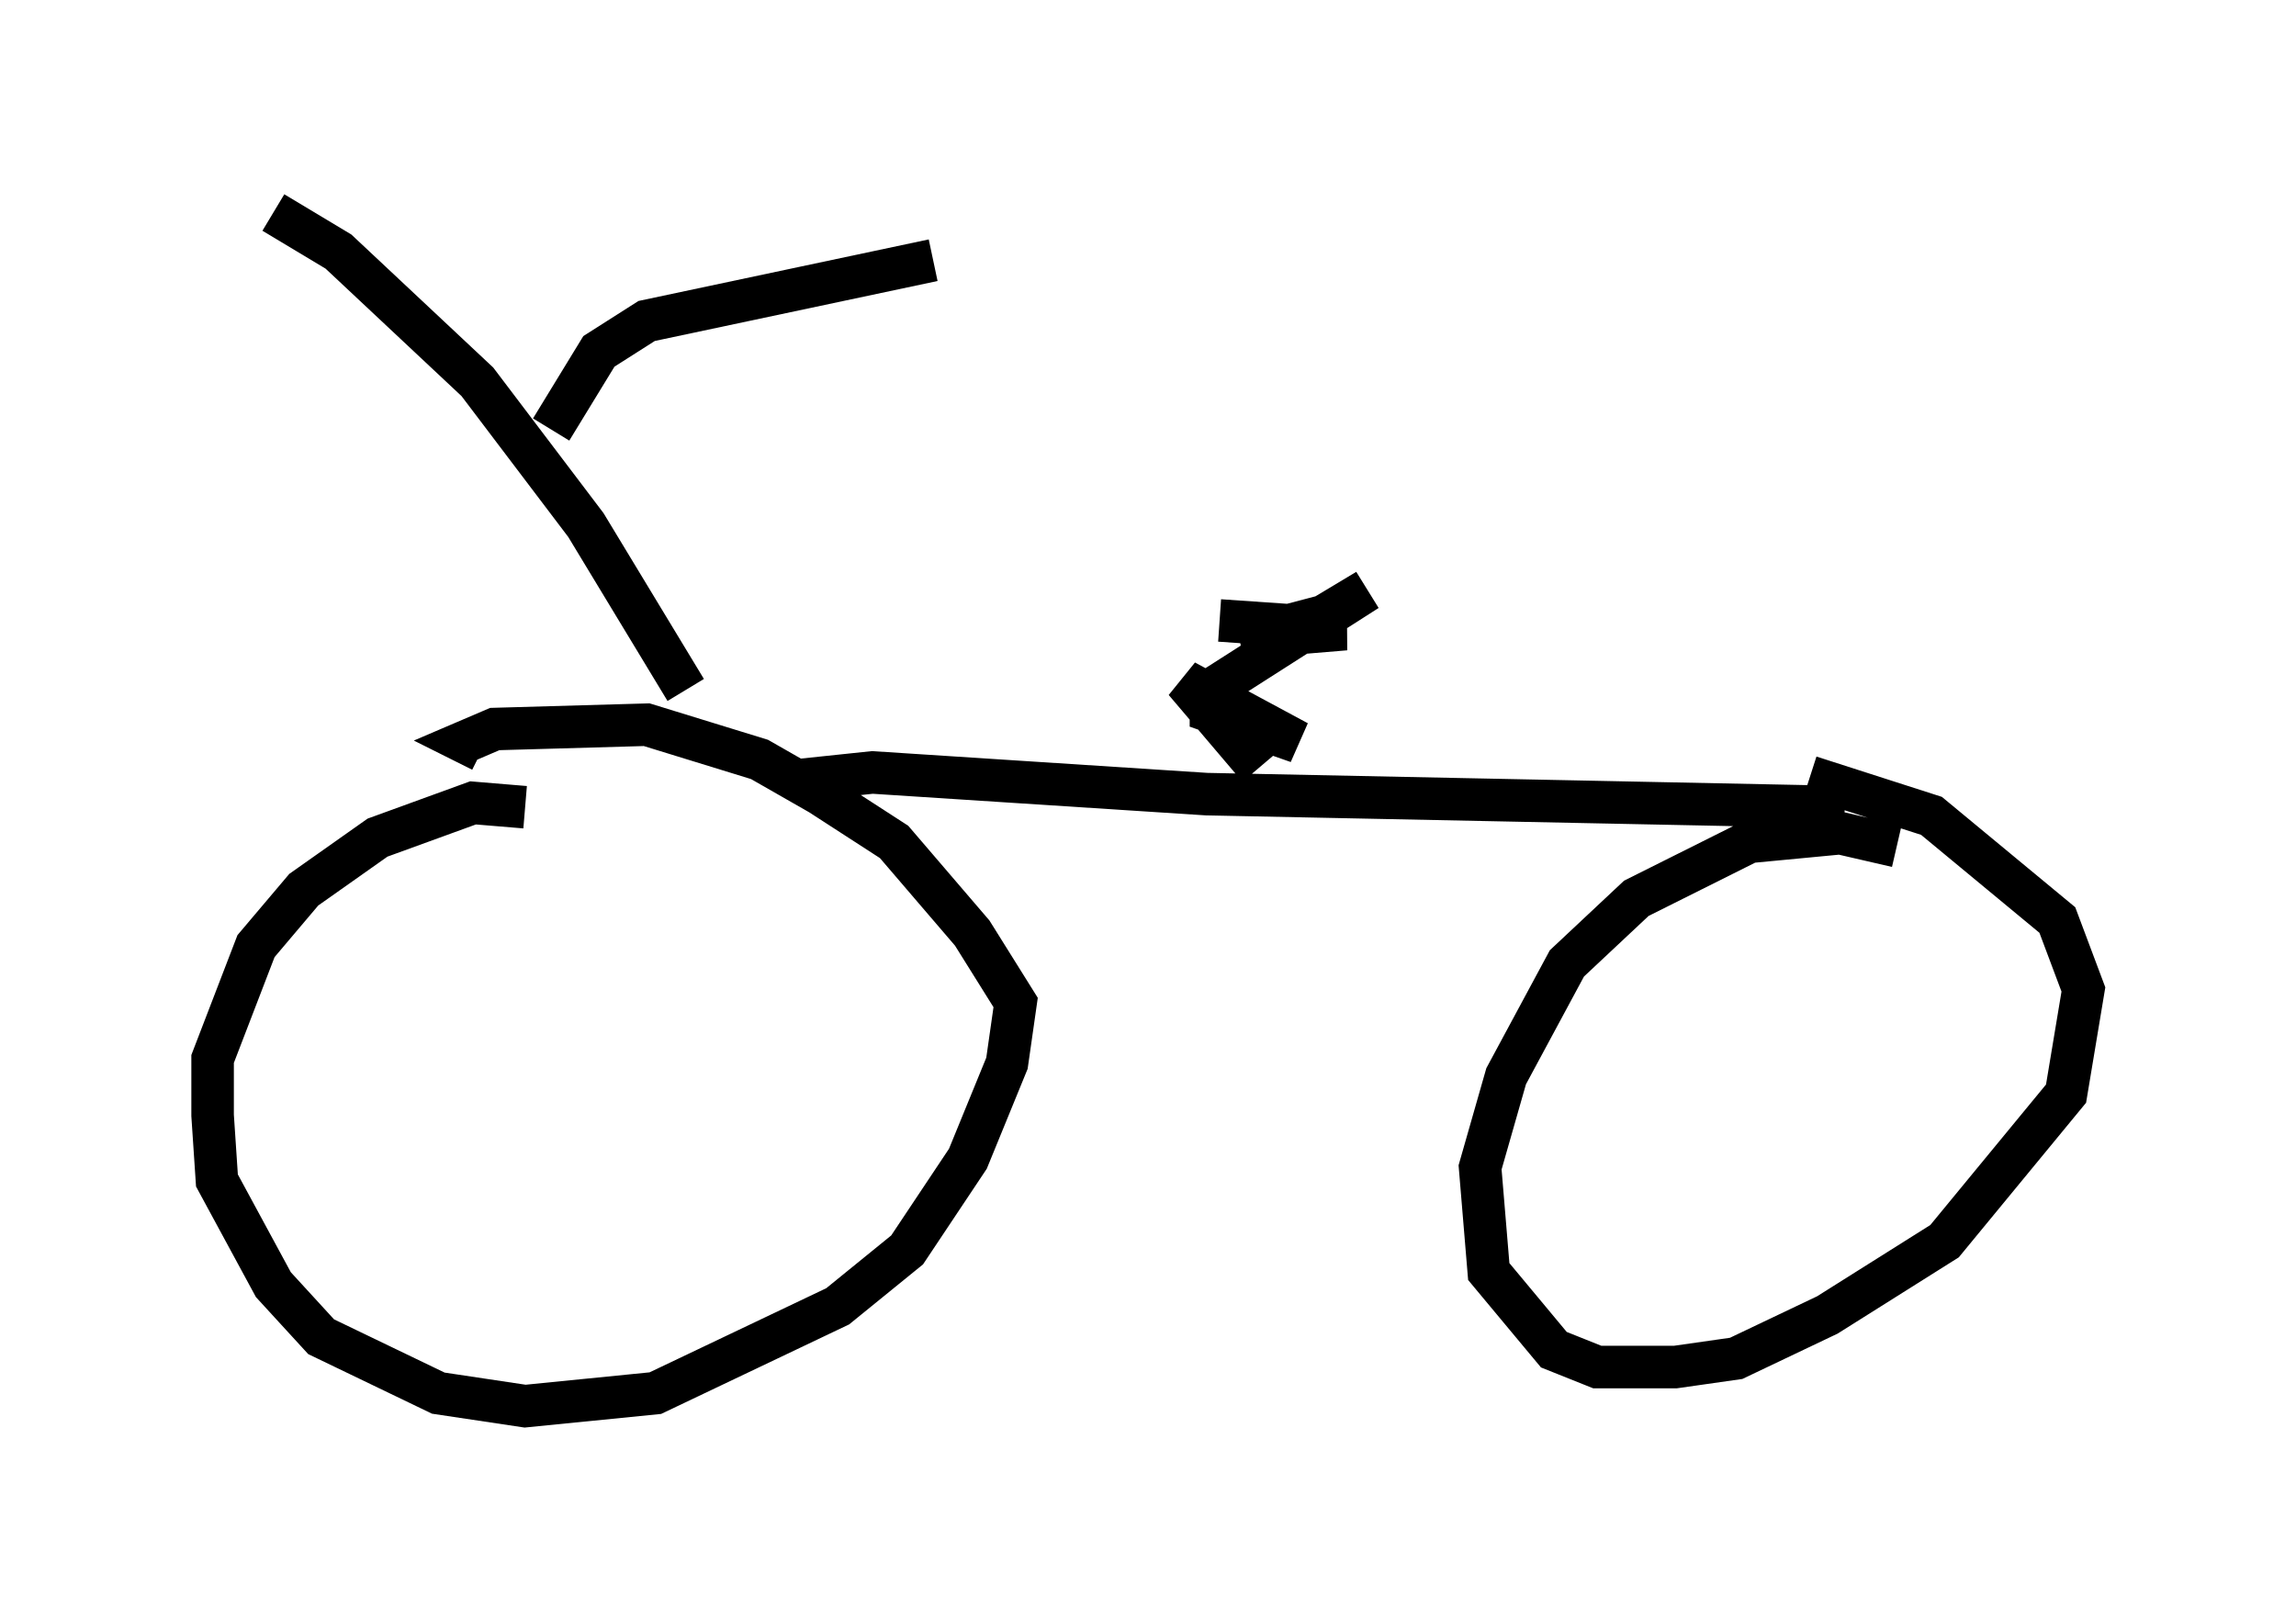 <?xml version="1.0" encoding="utf-8" ?>
<svg baseProfile="full" height="38.073" version="1.1" width="53.998" xmlns="http://www.w3.org/2000/svg" xmlns:ev="http://www.w3.org/2001/xml-events" xmlns:xlink="http://www.w3.org/1999/xlink"><defs /><rect fill="white" height="38.073" width="53.998" x="0" y="0" /><path d="M13.371, 20.109 m-1.021, -1.123 l-1.225, -0.102 -2.246, 0.817 l-1.735, 1.225 -1.123, 1.327 l-1.021, 2.654 0.0, 1.327 l0.102, 1.531 1.327, 2.45 l1.123, 1.225 2.756, 1.327 l2.042, 0.306 3.063, -0.306 l4.288, -2.042 1.633, -1.327 l1.429, -2.144 0.919, -2.246 l0.204, -1.429 -1.021, -1.633 l-1.838, -2.144 -1.735, -1.123 l-1.429, -0.817 -2.654, -0.817 l-3.573, 0.102 -0.715, 0.306 l0.408, 0.204 m7.248, 0.715 l1.94, -0.204 7.861, 0.51 l15.006, 0.306 m1.225, 0.919 l-1.327, -0.306 -2.144, 0.204 l-2.654, 1.327 -1.633, 1.531 l-1.429, 2.654 -0.613, 2.144 l0.204, 2.45 1.531, 1.838 l1.021, 0.408 1.838, 0.0 l1.429, -0.204 2.144, -1.021 l2.756, -1.735 2.858, -3.471 l0.408, -2.45 -0.613, -1.633 l-2.96, -2.45 -2.858, -0.919 m-26.44, -2.042 l-2.348, -3.879 -2.552, -3.369 l-3.267, -3.063 -1.531, -0.919 m6.533, 5.104 l1.123, -1.838 1.123, -0.715 l6.738, -1.429 m7.656, 11.944 l-1.735, -2.042 2.654, 1.429 l-2.042, -0.715 0.0, -0.51 l3.675, -2.348 -1.021, 0.613 l-1.94, 0.51 2.45, -0.204 l-2.96, -0.204 " fill="none" stroke="black" stroke-width="1" /></svg>